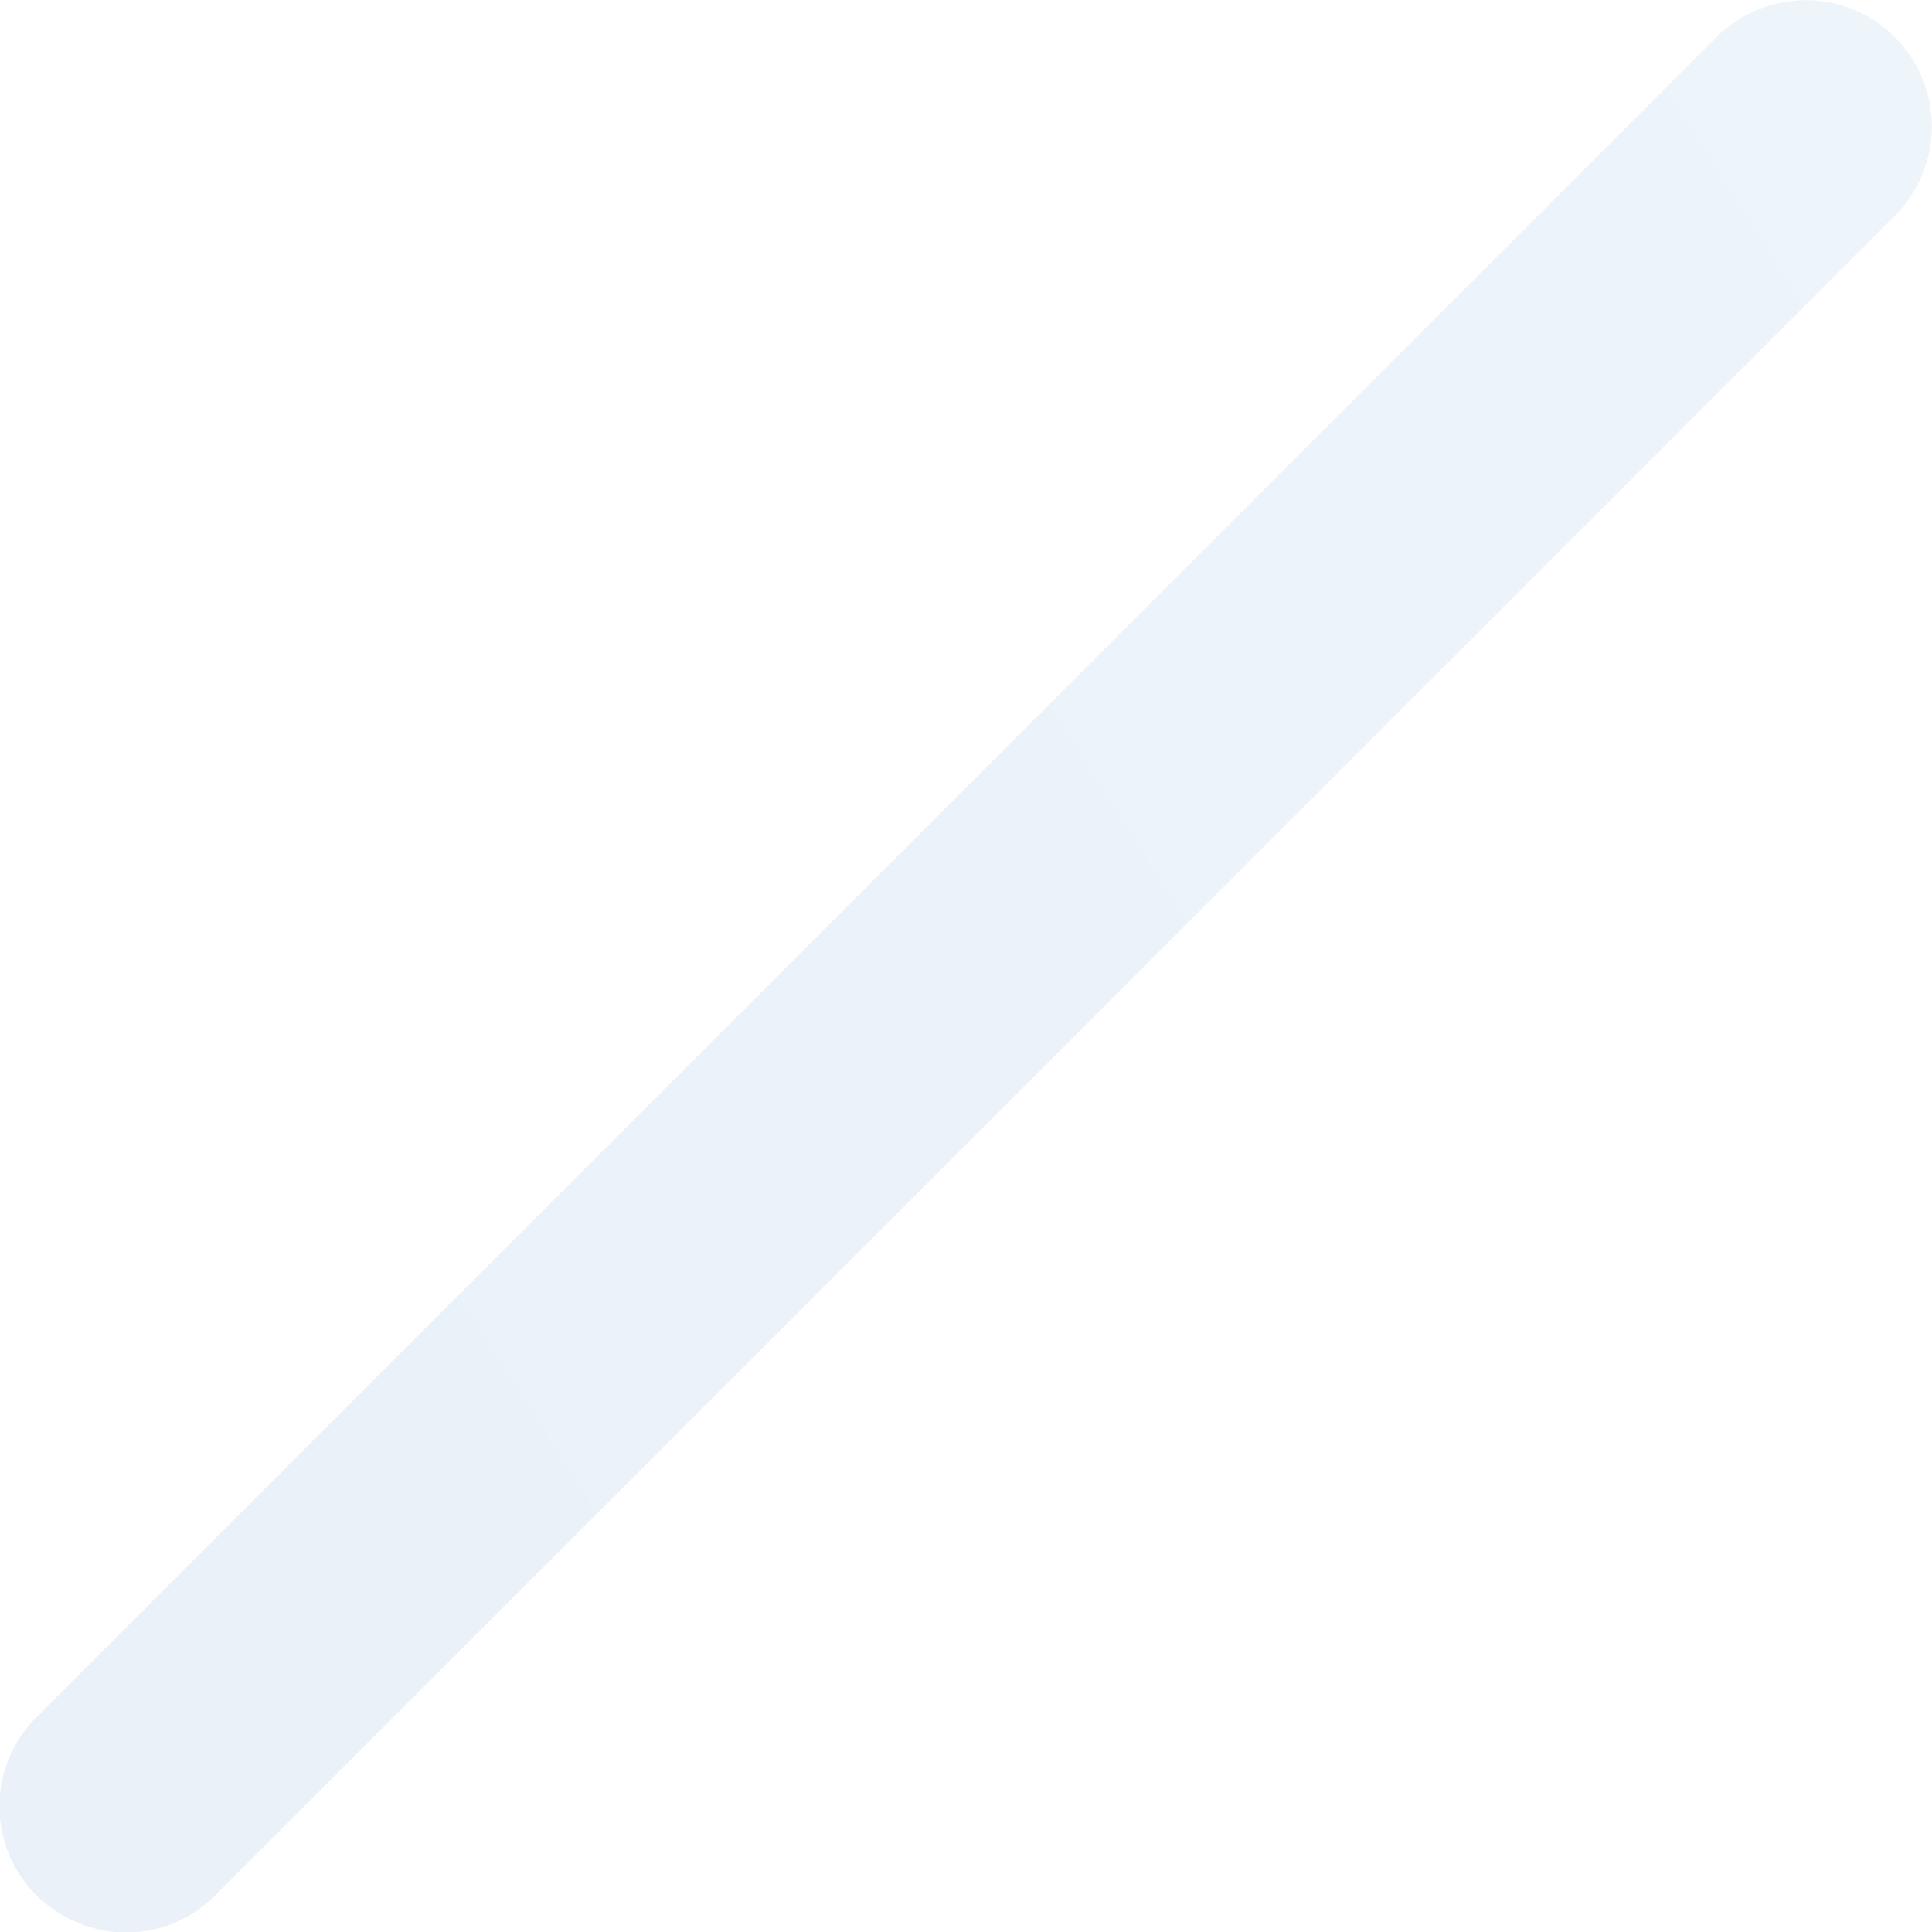 <?xml version="1.0" encoding="utf-8"?>
<!-- Generator: Adobe Illustrator 23.0.4, SVG Export Plug-In . SVG Version: 6.00 Build 0)  -->
<svg version="1.1" id="Layer_1" xmlns="http://www.w3.org/2000/svg" xmlns:xlink="http://www.w3.org/1999/xlink" x="0px" y="0px"
	 viewBox="0 0 292.3 292.3" style="enable-background:new 0 0 292.3 292.3;" xml:space="preserve">
<style type="text/css">
	.st0{opacity:0.1;}
	.st1{fill:url(#Path_849_1_);}
</style>
<g id="inclined_lines_left" transform="translate(-7054.664 -3170.017)" class="st0">
	
		<linearGradient id="Path_849_1_" gradientUnits="userSpaceOnUse" x1="6916.887" y1="3671.731" x2="6921.199" y2="3674.468" gradientTransform="matrix(292.335 0 0 -292.335 -2015123.75 1076865.875)">
		<stop  offset="0" style="stop-color:#1764B5"/>
		<stop  offset="1" style="stop-color:#AAD9FF"/>
	</linearGradient>
	<path id="Path_849" class="st1" d="M7073.7,3462.4c5.1,0,9.9-2,13.5-5.6l254.2-254.2c7.4-7.5,7.4-19.6-0.1-27
		c-7.4-7.4-19.5-7.4-26.9,0l-254.2,254.2c-7.5,7.5-7.5,19.5,0,27C7063.8,3460.3,7068.7,3462.4,7073.7,3462.4L7073.7,3462.4z"/>
</g>
</svg>
